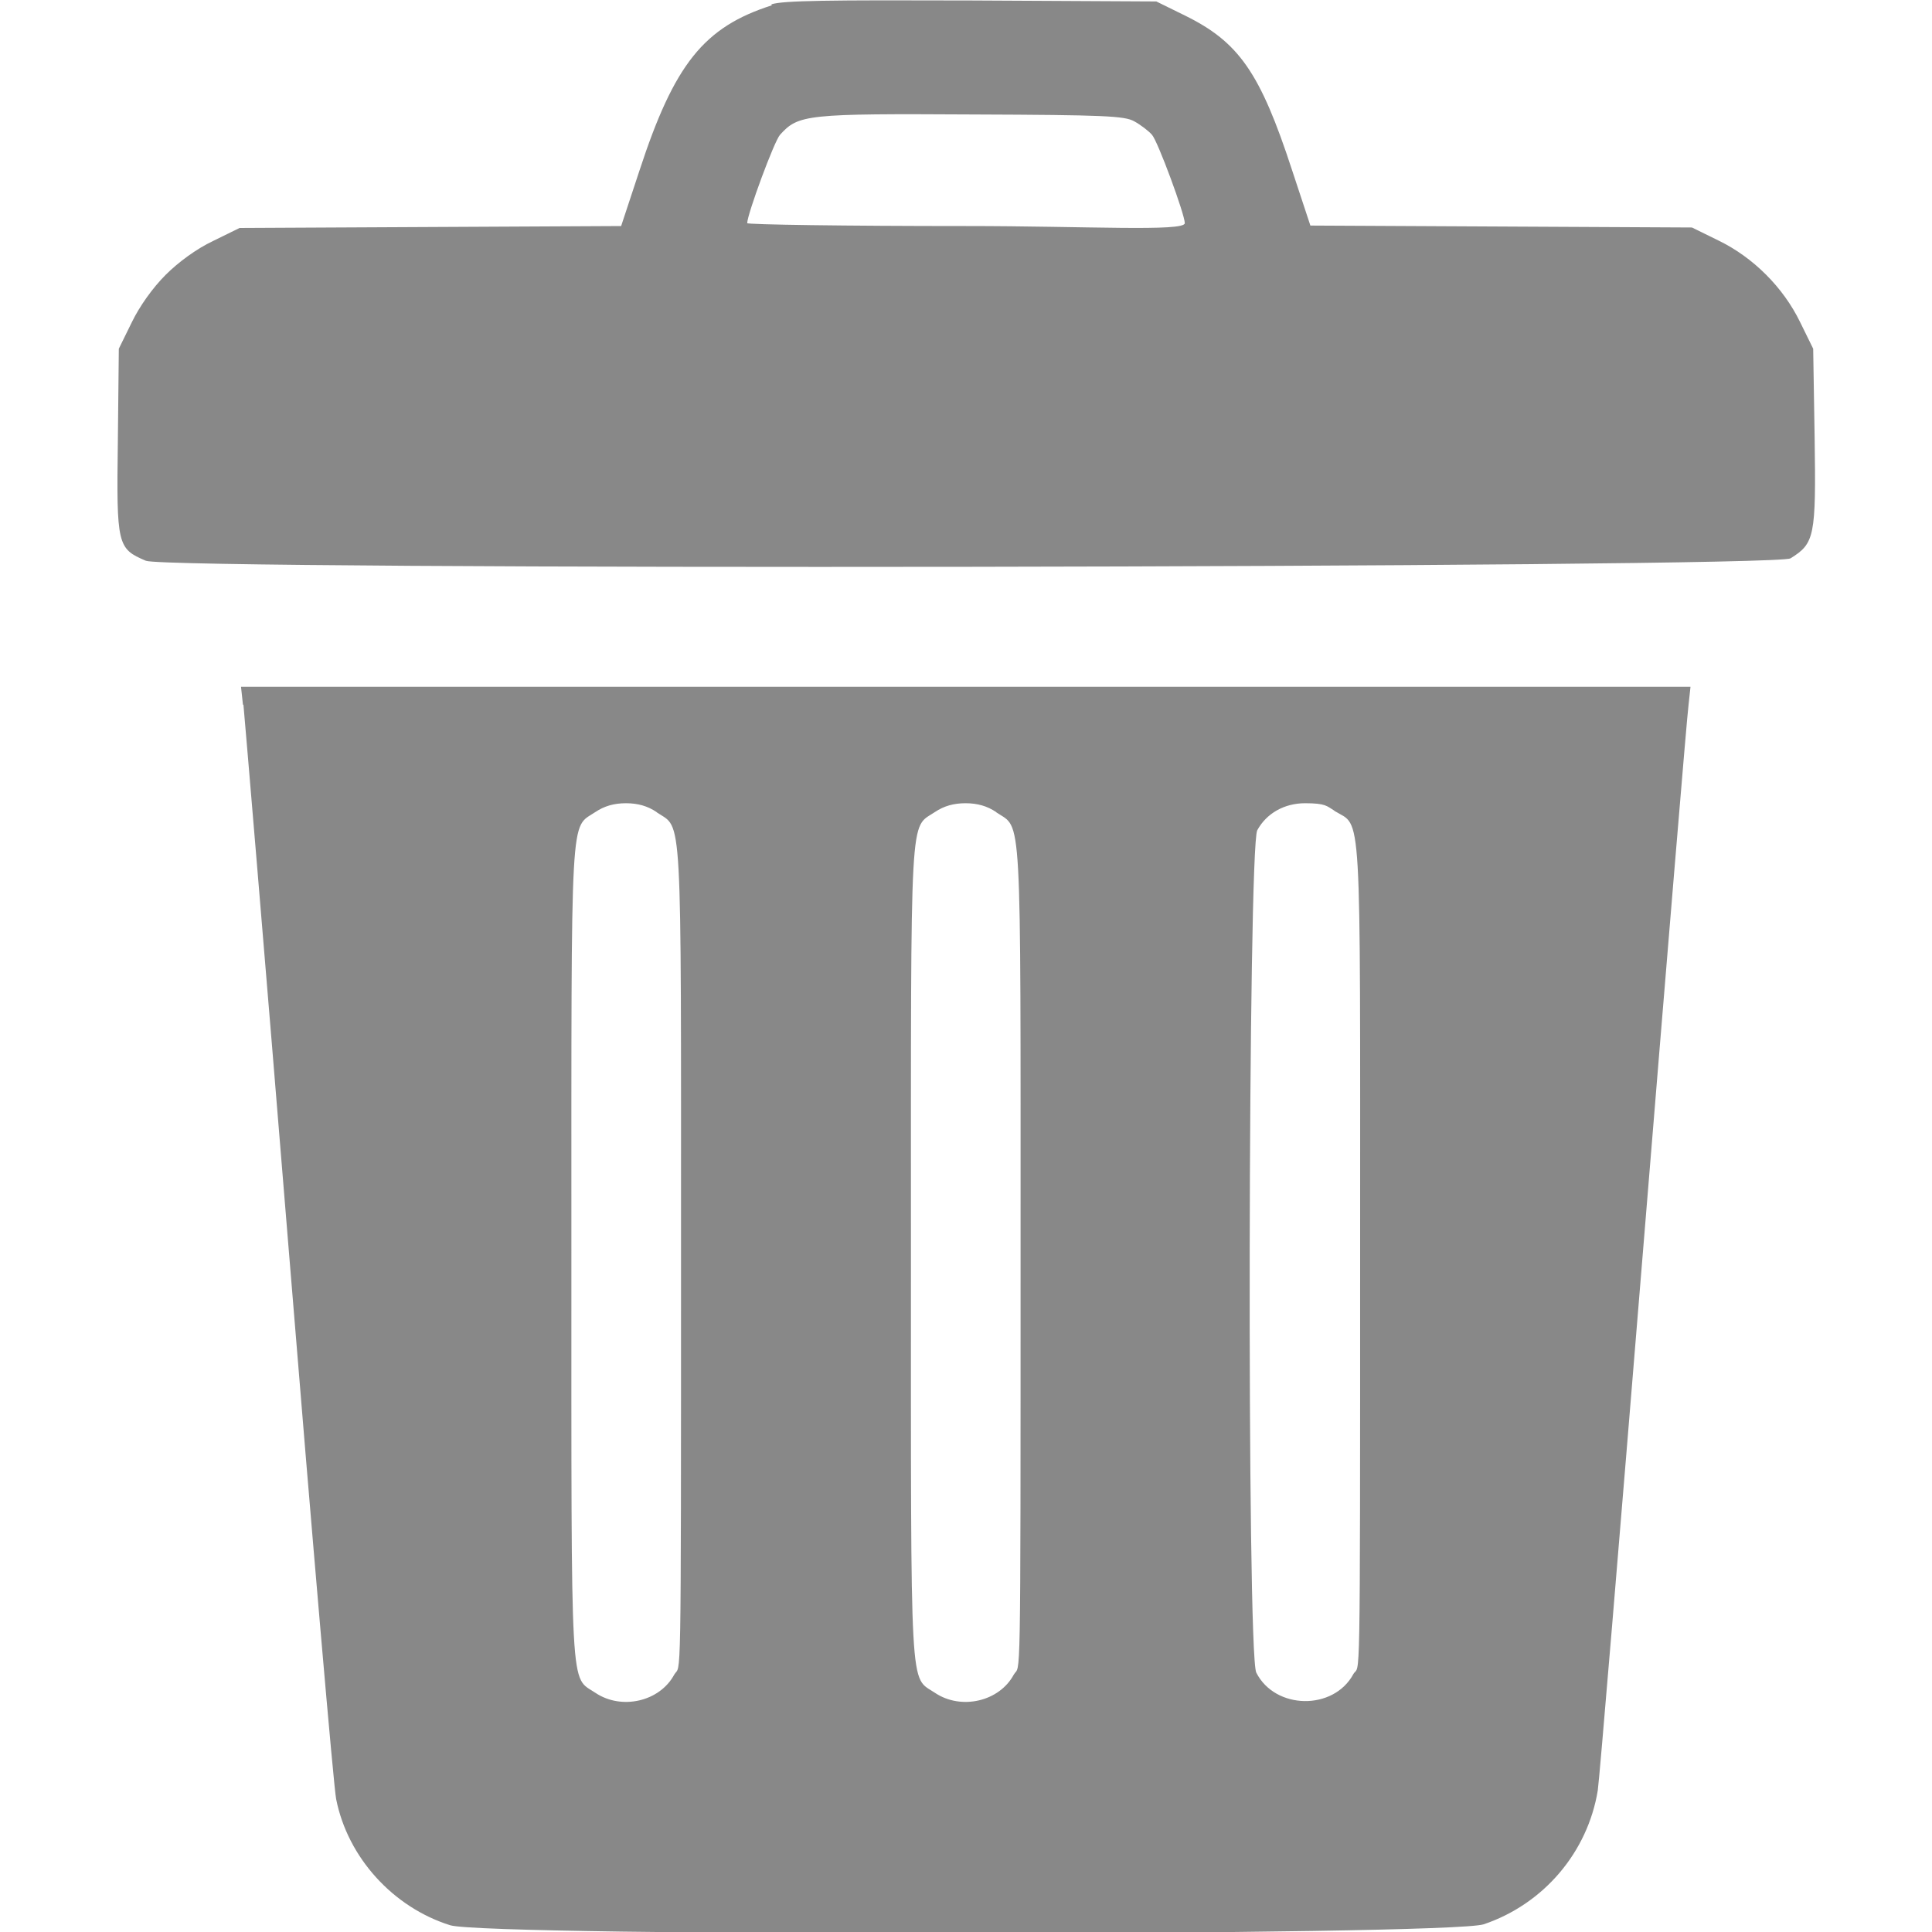 <?xml version="1.0" encoding="UTF-8"?>
<svg id="svg" xmlns="http://www.w3.org/2000/svg" version="1.1" viewBox="0 0 400 400">
  <!-- Generator: Adobe Illustrator 29.1.0, SVG Export Plug-In . SVG Version: 2.1.0 Build 142)  -->
  <defs>
    <style>
      .st0 {
        fill: #888;
        fill-rule: evenodd;
      }
    </style>
  </defs>
  <g id="svgg">
    <path id="path0" class="st0" d="M159.8,1.1c-14.1,4.5-20.2,12.2-27.4,34.2l-3.8,11.5-39.5.2-39.5.2-5.5,2.7c-3.4,1.6-7.2,4.4-9.8,7-2.7,2.7-5.4,6.5-7,9.8l-2.7,5.5-.2,19.2c-.3,21.5-.1,22.2,5.8,24.7,4.8,2,337.2,1.5,340.5-.5,5-3.1,5.3-4.5,5-25l-.3-18.4-2.7-5.5c-3.5-7.2-9.7-13.4-16.9-16.9l-5.5-2.7-39.5-.2-39.5-.2-3.8-11.5c-6.6-20.2-11-26.5-22.2-32l-5.9-2.9-38.3-.2c-29.5-.1-39,0-41.4.8M234.8,25.1c1.3.7,3,2,3.7,2.8,1.2,1.3,6.8,16.5,6.8,18.3s-20.4.6-45.3.6-45.3-.3-45.3-.6c0-1.8,5.6-17,6.8-18.3,3.8-4.2,5.4-4.4,40.1-4.2,27,.1,31.2.3,33.2,1.4M50.4,145.9c.2,2,4.5,52.9,9.4,113.1,4.9,60.2,9.3,111.2,9.8,113.5,2.4,12.1,11.8,22.4,23.6,26.1,7.6,2.4,206.9,2.2,214-.2,12.4-4.2,21.5-14.9,23.6-27.7.3-1.7,4.5-52.2,9.4-112.1,4.9-59.9,9.1-110.7,9.4-112.7l.4-3.7H49.9l.4,3.7M136,168.2c5.3,3.6,5-2.4,5,91.2s0,84.9-1.4,87.3c-3,5.6-10.9,7.4-16.3,3.8-5.3-3.6-5,2.4-5-91.2s-.3-87.6,5-91.2c1.8-1.2,3.8-1.8,6.3-1.8s4.5.6,6.3,1.8M206.3,168.2c5.3,3.6,5-2.4,5,91.2s0,84.9-1.4,87.3c-3,5.6-10.9,7.4-16.3,3.8-5.3-3.6-5,2.4-5-91.2s-.3-87.6,5-91.2c1.8-1.2,3.8-1.8,6.3-1.8s4.5.6,6.3,1.8M276.3,167.9c5.7,3.5,5.3-3.1,5.3,91.4s0,84.9-1.4,87.3c-4.1,7.6-16.2,7.4-20.1-.3-2-3.9-1.7-170.8.2-174.4,1.9-3.5,5.6-5.6,9.9-5.6s4.5.6,6,1.5"/>
  </g>
</svg>